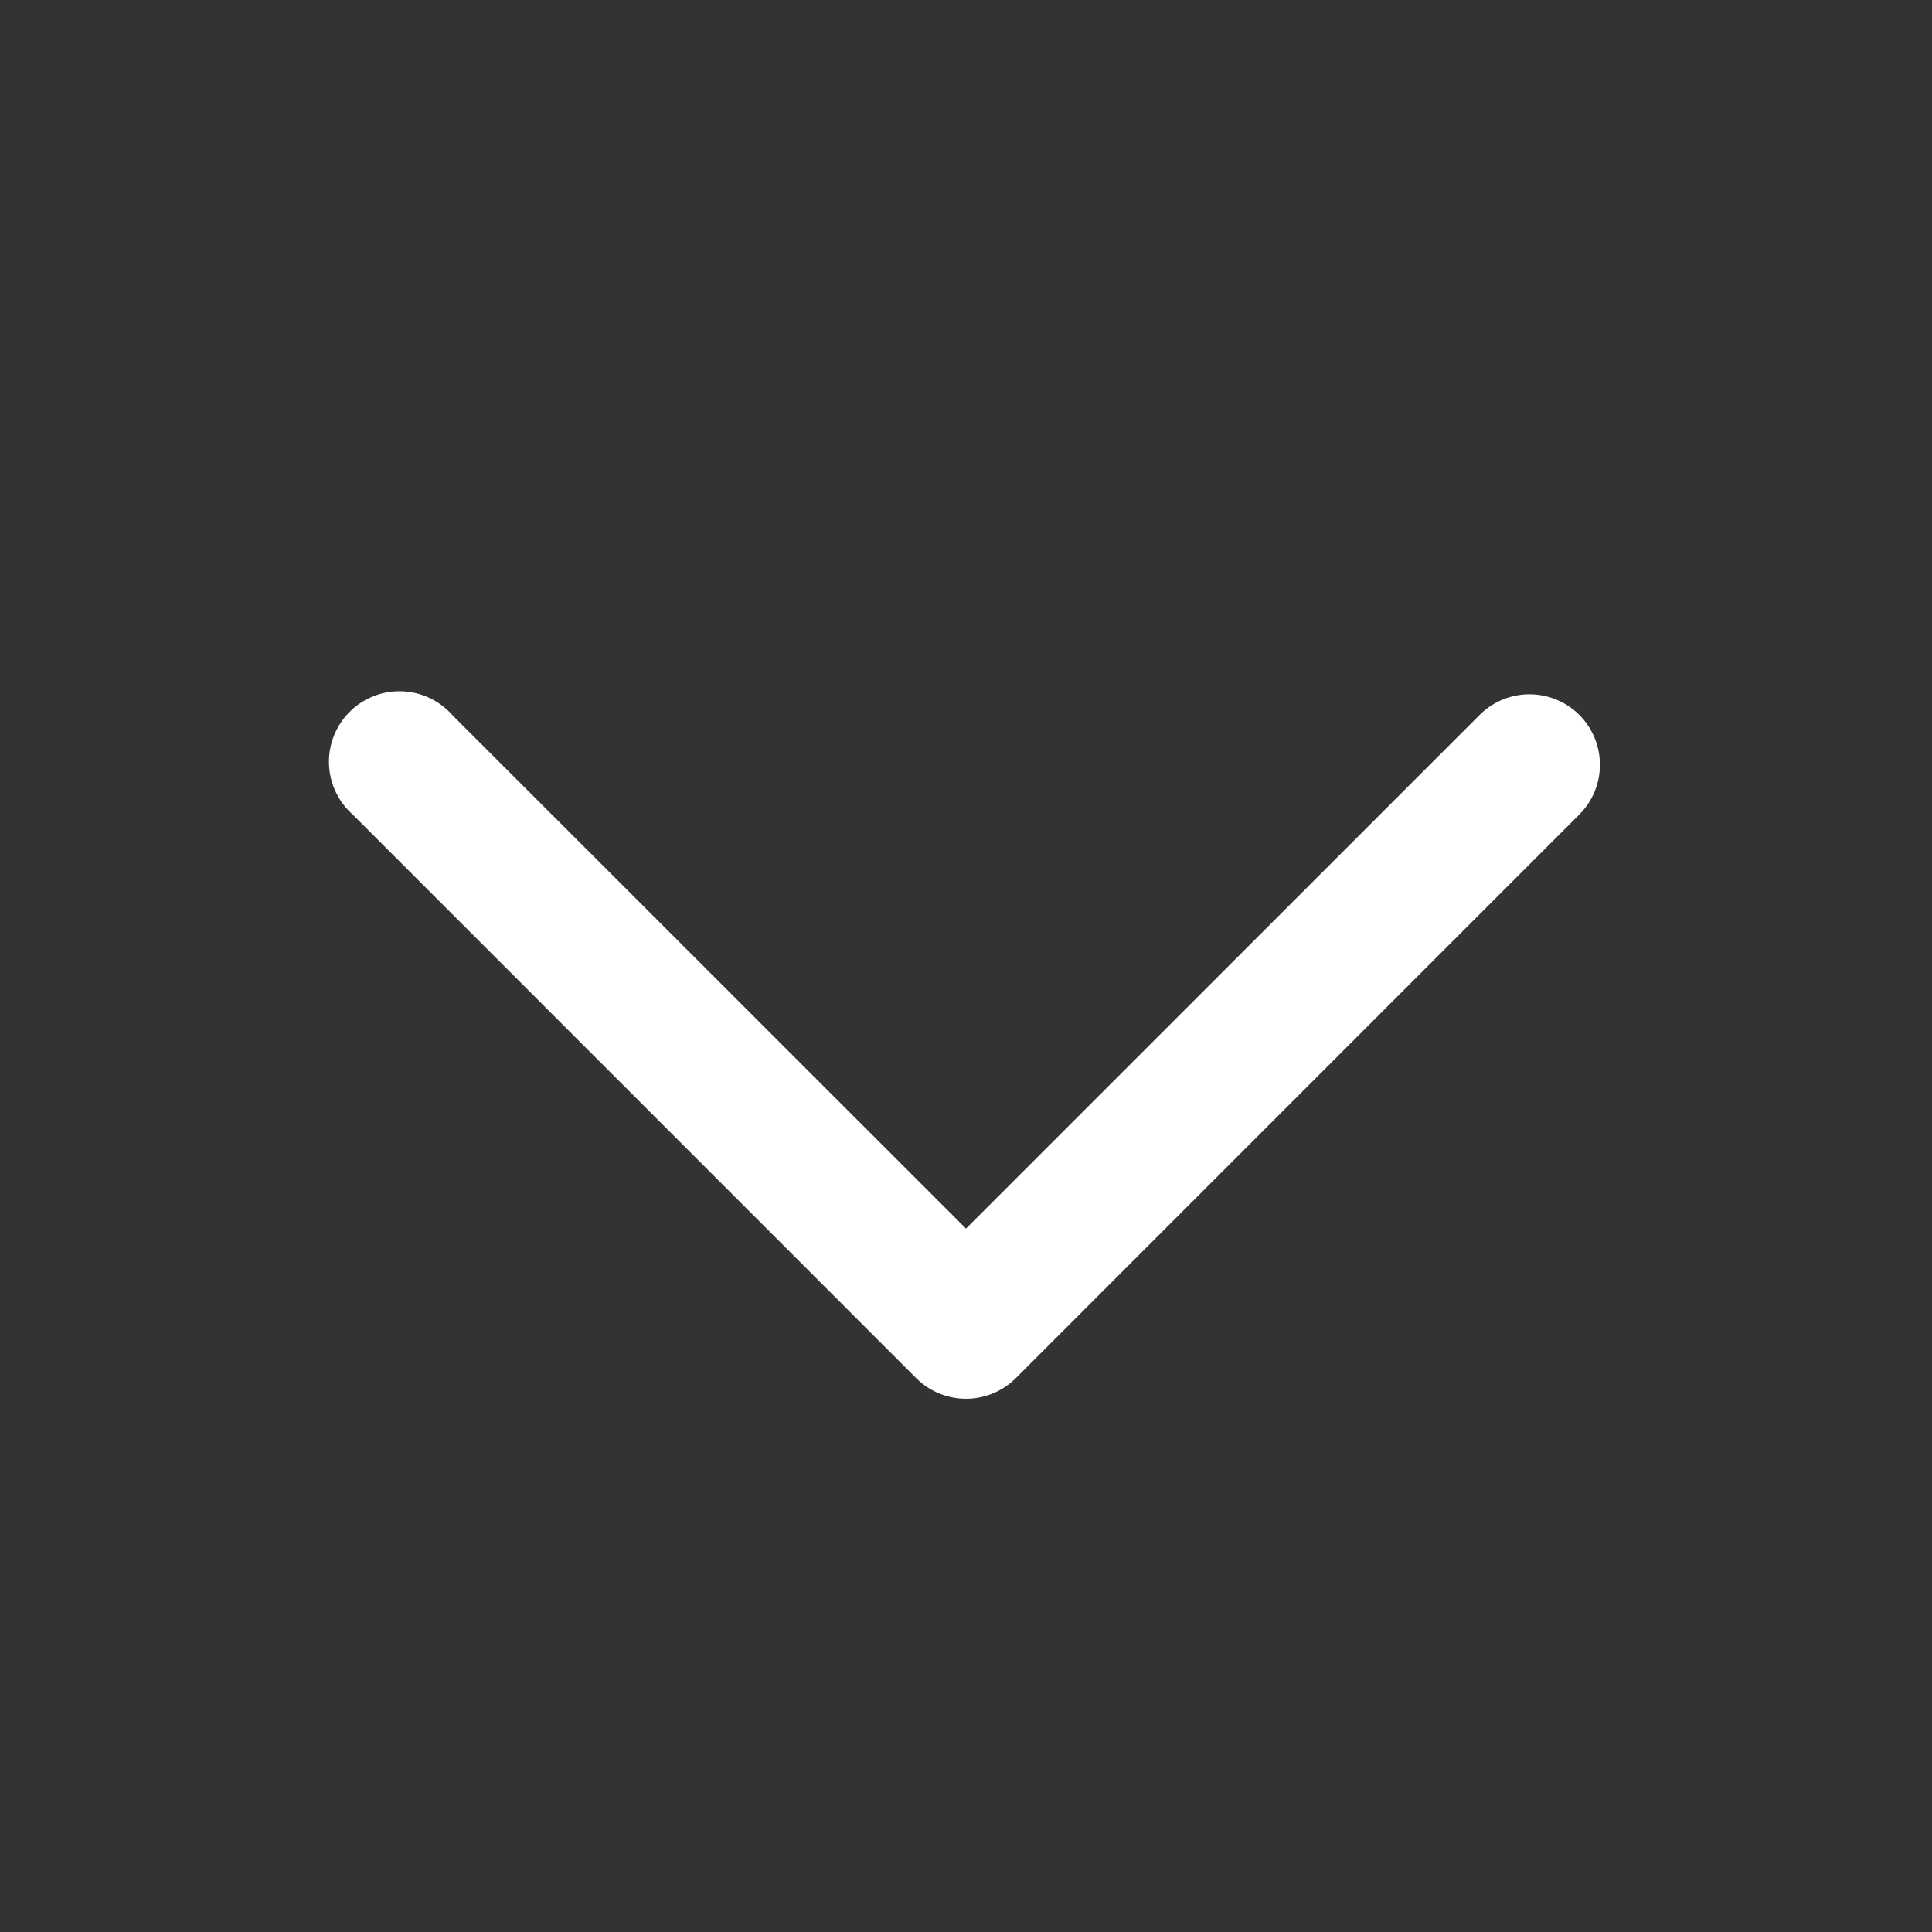 <svg width="20" height="20" fill="none" xmlns="http://www.w3.org/2000/svg"><rect width="100%" height="100%" fill="#333333" stroke="none"/><path d="M16.349 7.401a.73.73 0 0 1 0 1.031l-5.833 5.834a.73.73 0 0 1-1.032 0L3.651 8.432a.73.73 0 1 1 1.031-1.03L10 12.718 15.318 7.4a.73.73 0 0 1 1.03 0Z" fill="#fff"/></svg>